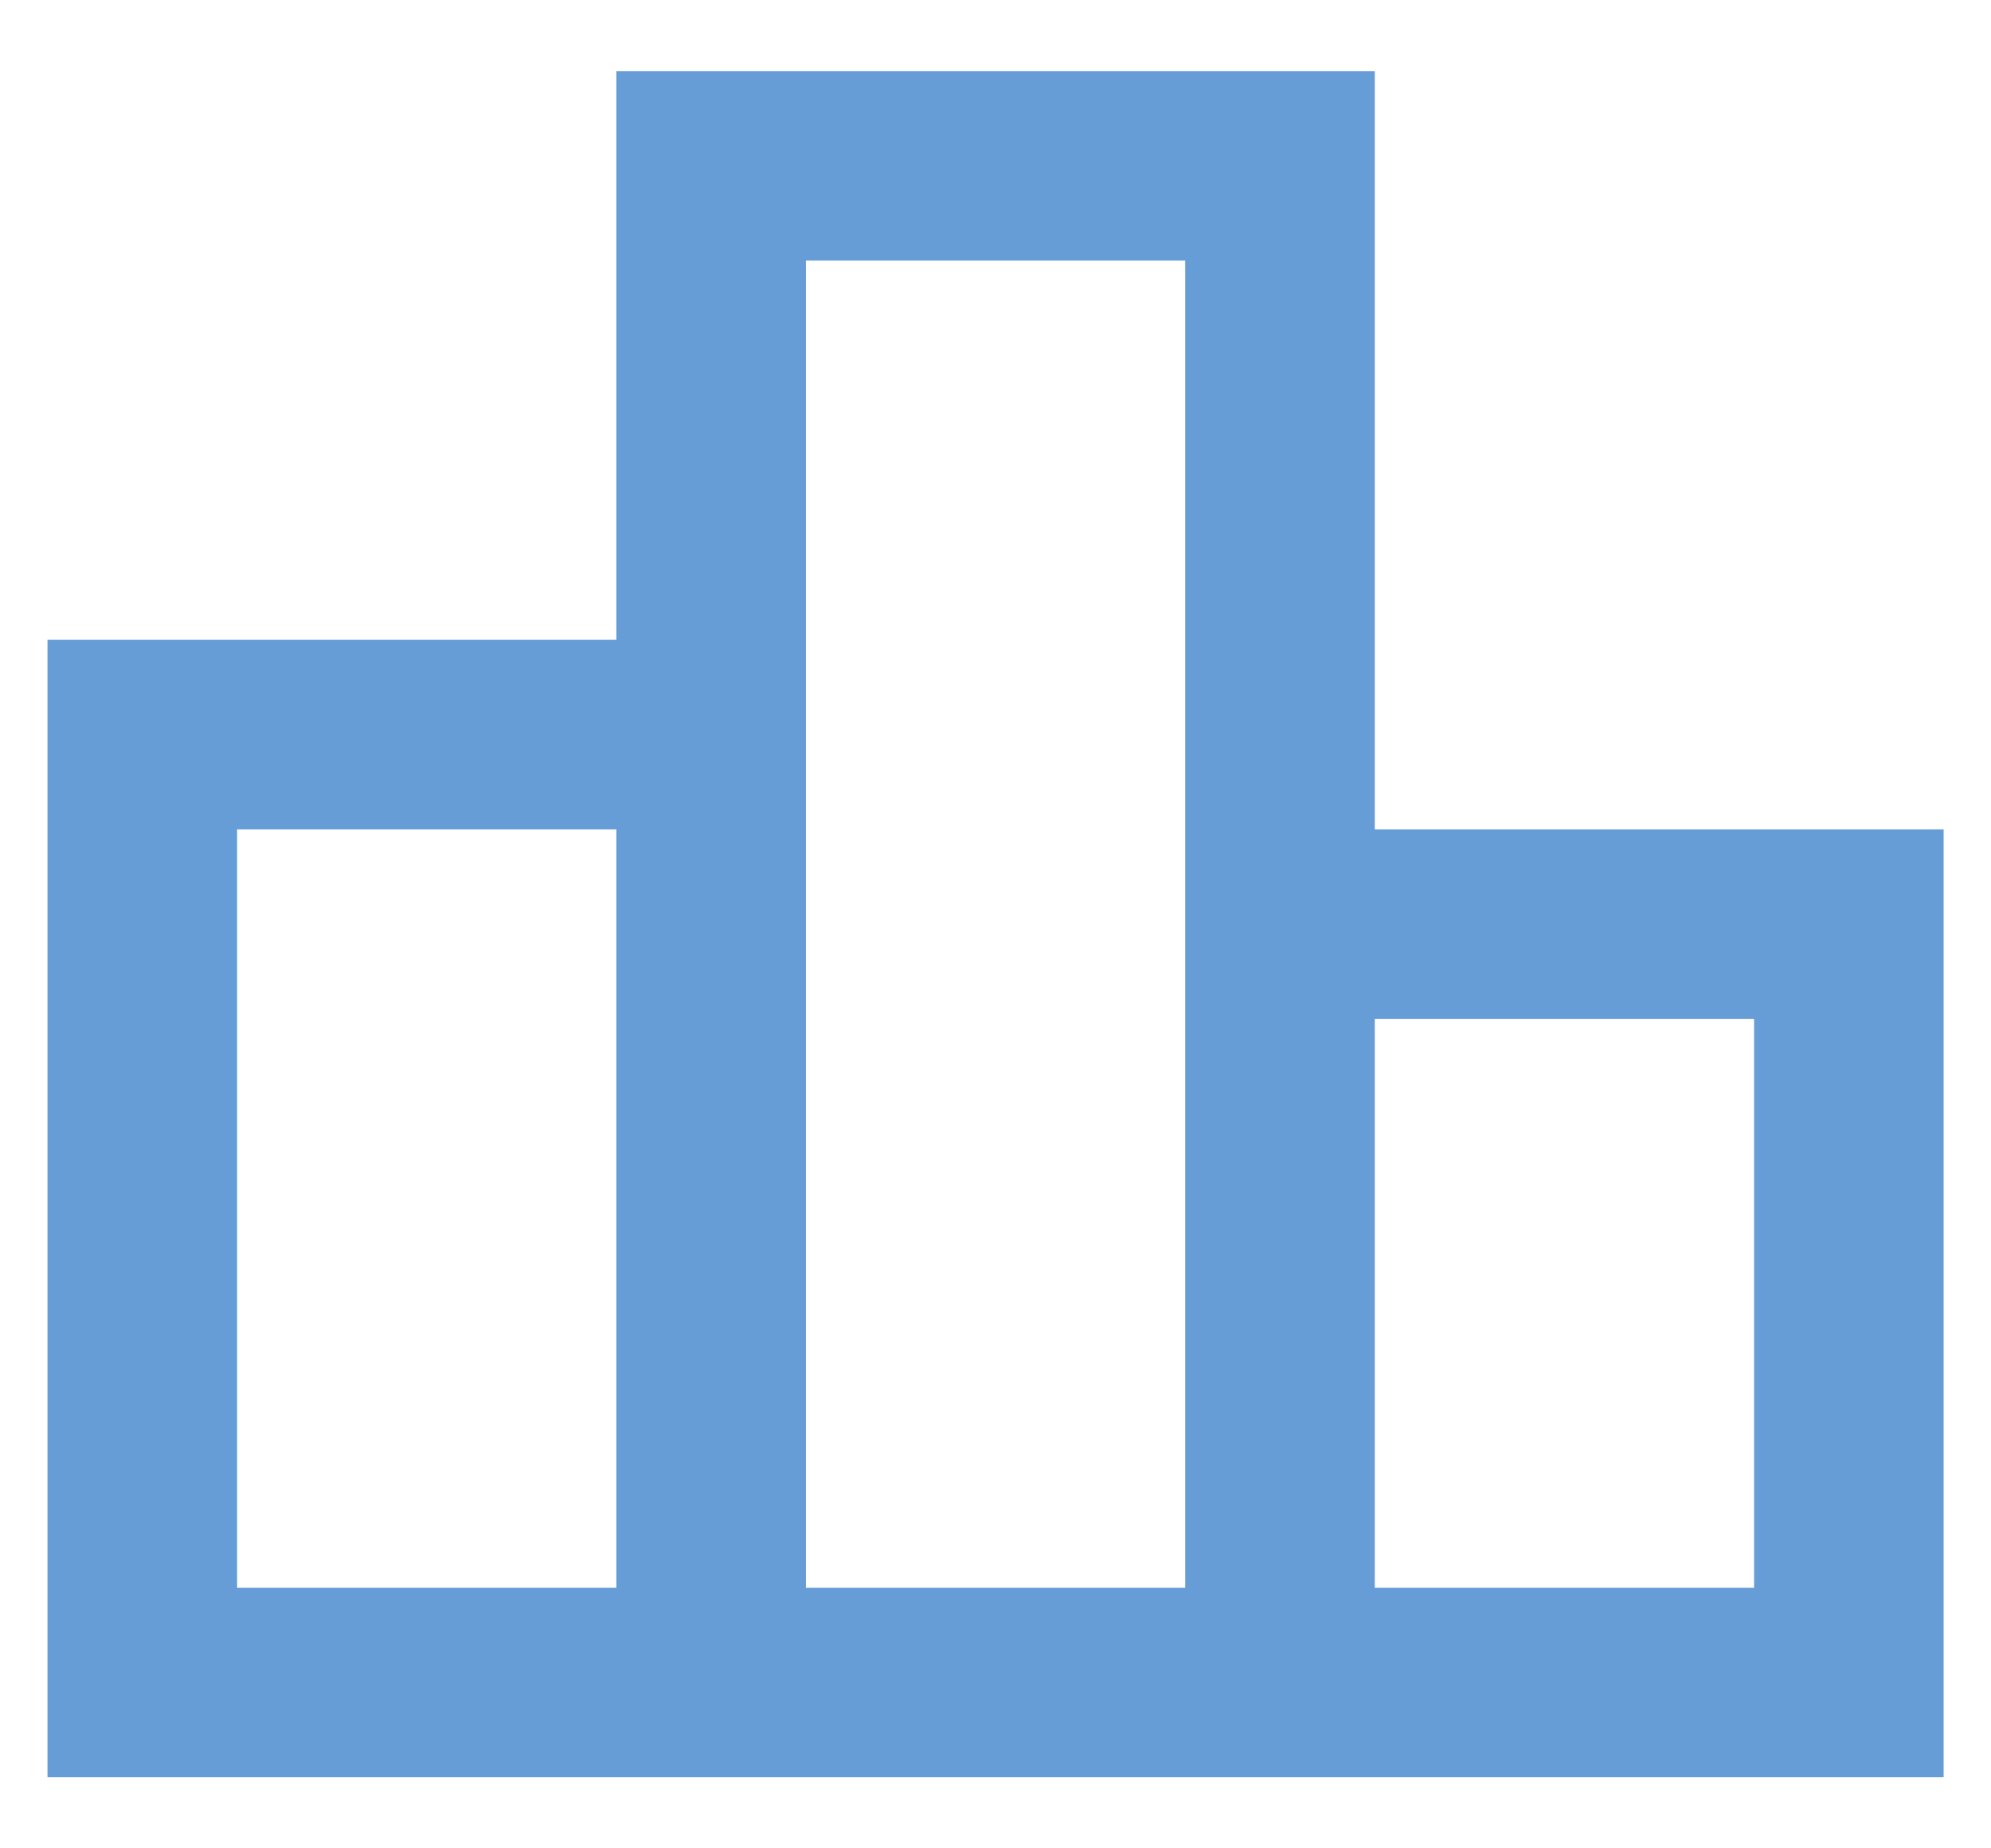 <svg width="14" height="13" viewBox="0 0 14 13" fill="none" xmlns="http://www.w3.org/2000/svg">
<path d="M9.667 5.833V0.5H4.334V4.5H0.334V12.5H13.667V5.833H9.667ZM5.667 1.833H8.334V11.167H5.667V1.833ZM1.667 5.833H4.334V11.167H1.667V5.833ZM12.334 11.167H9.667V7.167H12.334V11.167Z" fill="#669DD7"/>
</svg>
